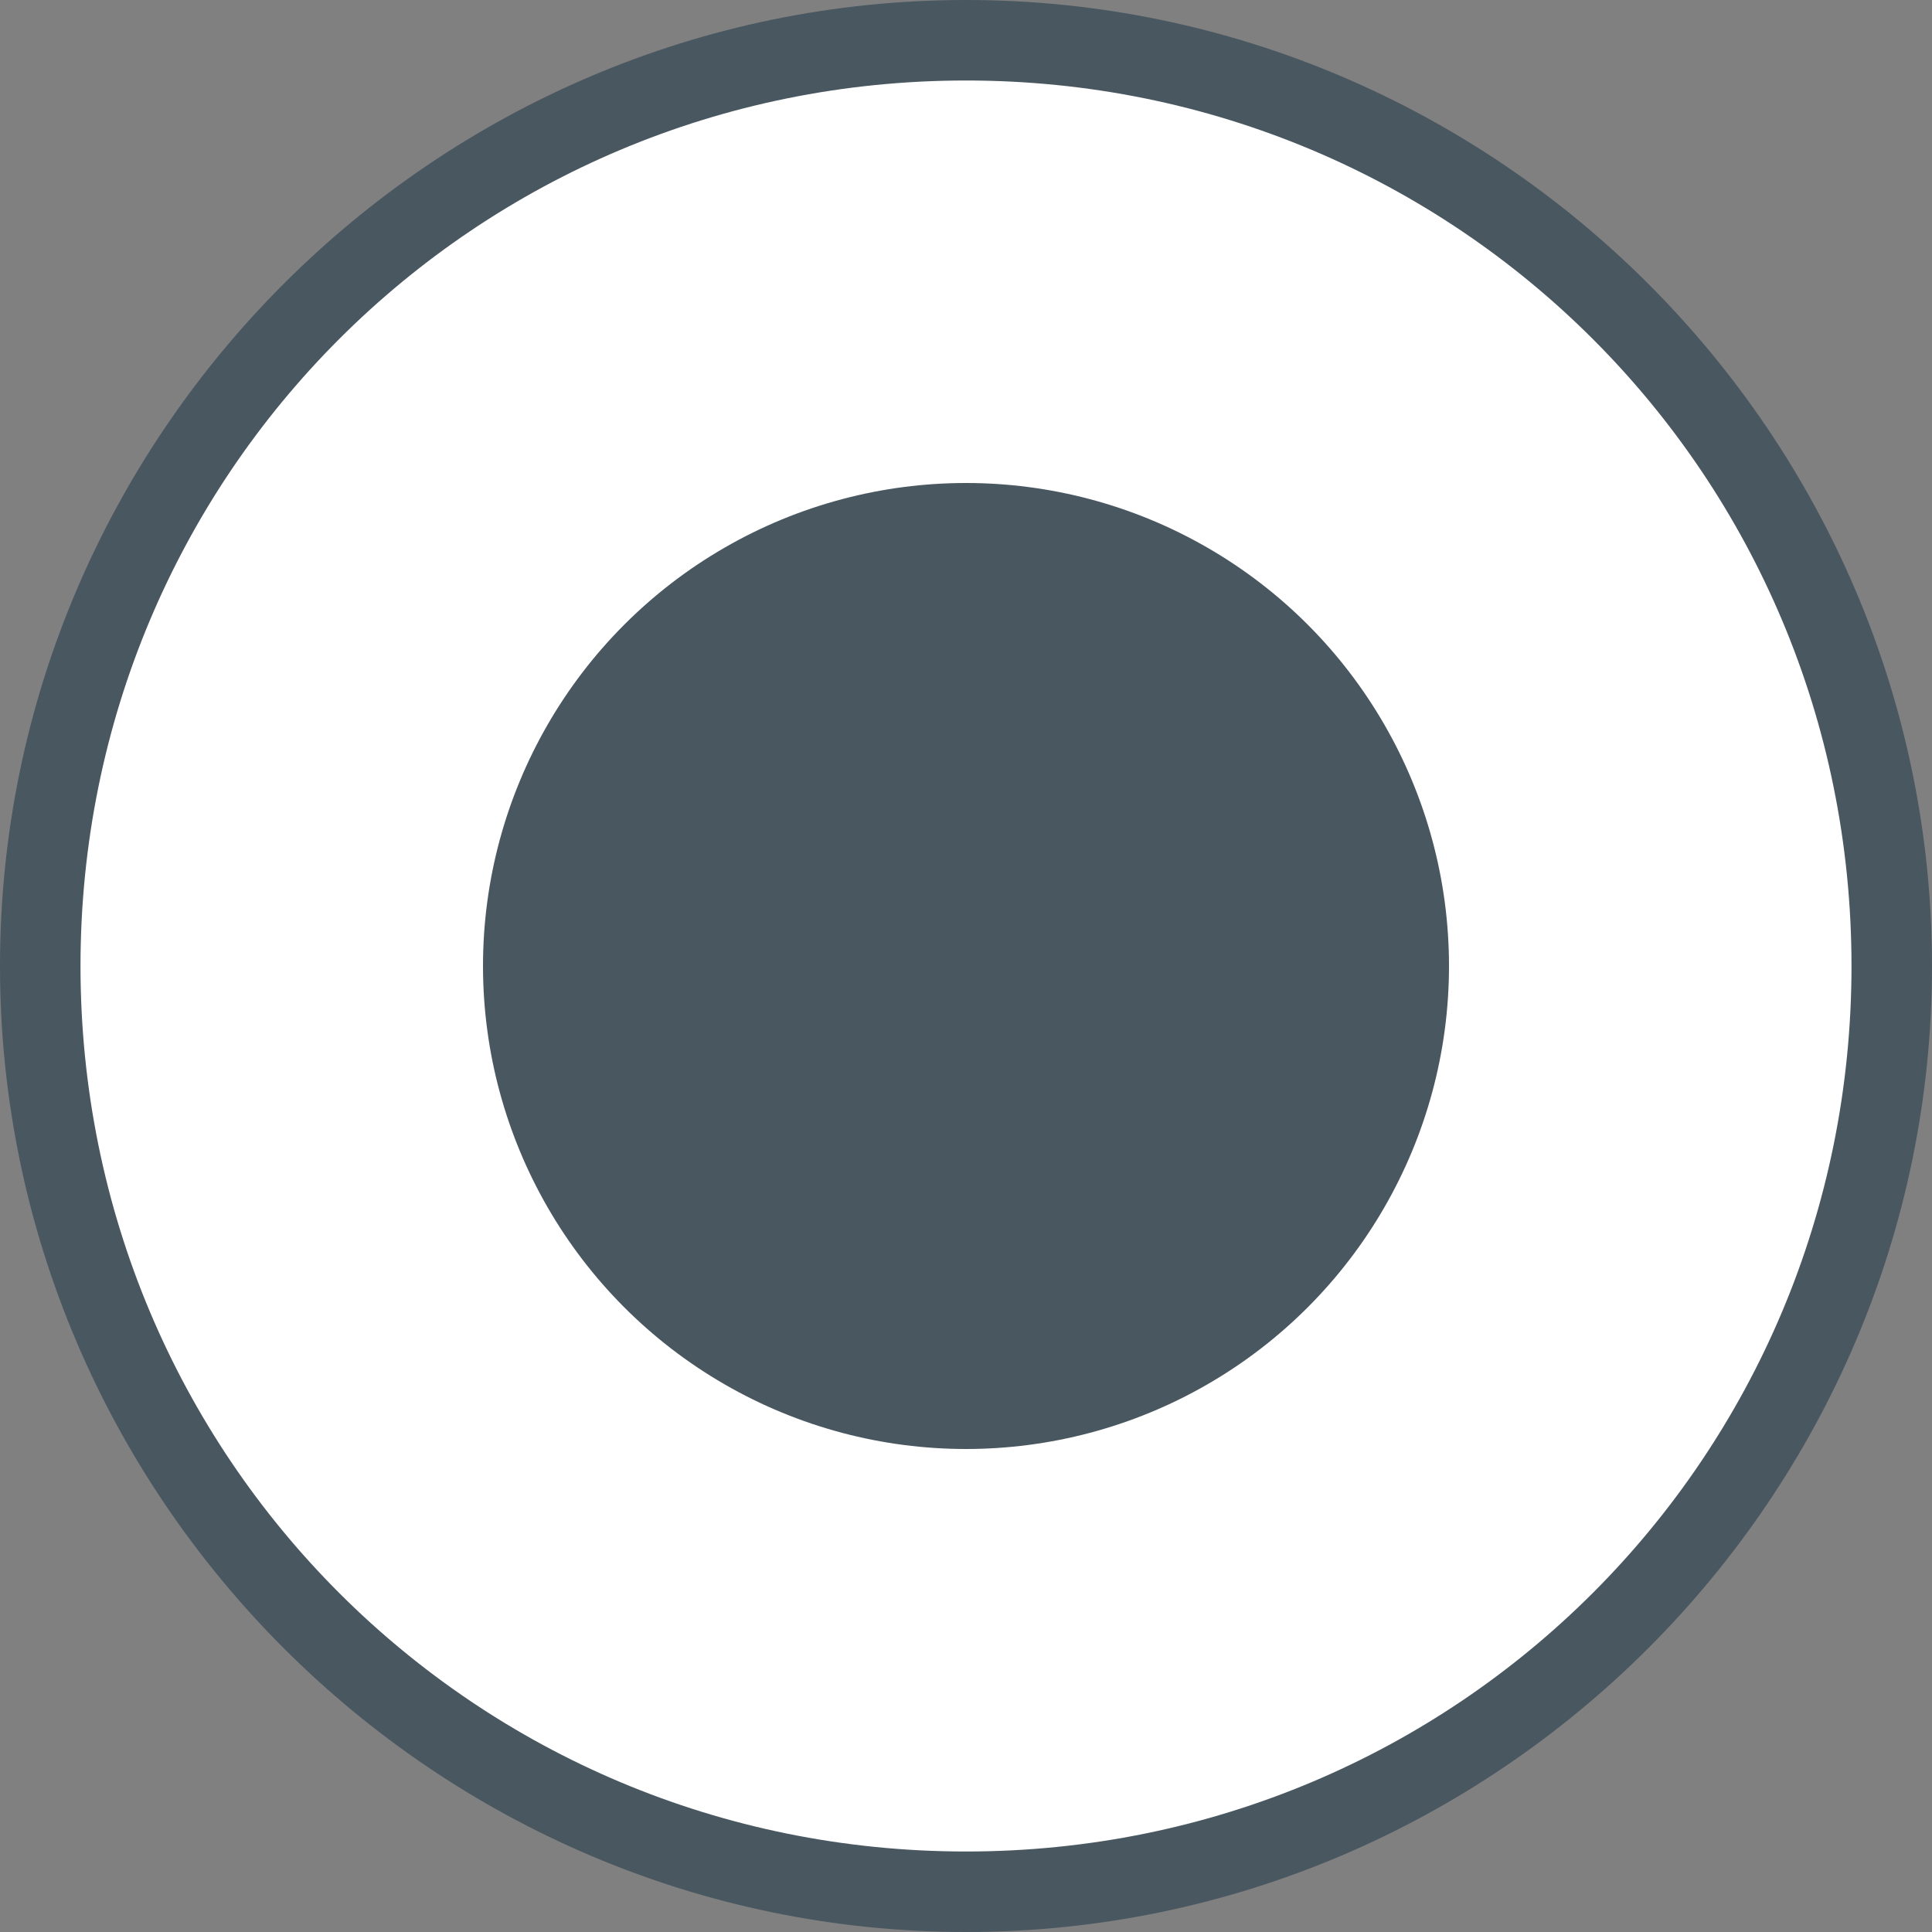 <?xml version="1.0" encoding="utf-8"?>
<!DOCTYPE svg PUBLIC "-//W3C//DTD SVG 1.0//EN" "http://www.w3.org/TR/2001/REC-SVG-20010904/DTD/svg10.dtd">
<svg aria-labelledby="title-radio-on" version="1.0" xmlns="http://www.w3.org/2000/svg" xmlns:xlink="http://www.w3.org/1999/xlink" x="0px" y="0px" width="24px" height="24px" viewBox="0 0 24 24" enable-background="new 0 0 24 24" xml:space="preserve">
	<rect x="0" y="0" width="24" height="24" fill="#808080" stroke="none"/>
	<title id="title-radio-on" lang="en">Radio-on</title>

	<path fill="#fff" d="M12,23.5C5.7,23.5,0.5,18.3,0.5,12C0.5,5.7,5.7,0.5,12,0.5S23.5,5.7,23.5,12C23.5,18.3,18.3,23.5,12,23.5z"/>
	<path fill="#495761" d="M12,1c6.1,0,11,4.9,11,11s-4.9,11-11,11C5.9,23,1,18.1,1,12S5.9,1,12,1 M12,0C5.4,0,0,5.4,0,12 s5.4,12,12,12c6.6,0,12-5.4,12-12S18.6,0,12,0L12,0z"/>
	<circle fill="#495761" cx="12" cy="12" r="6"/>
</svg>